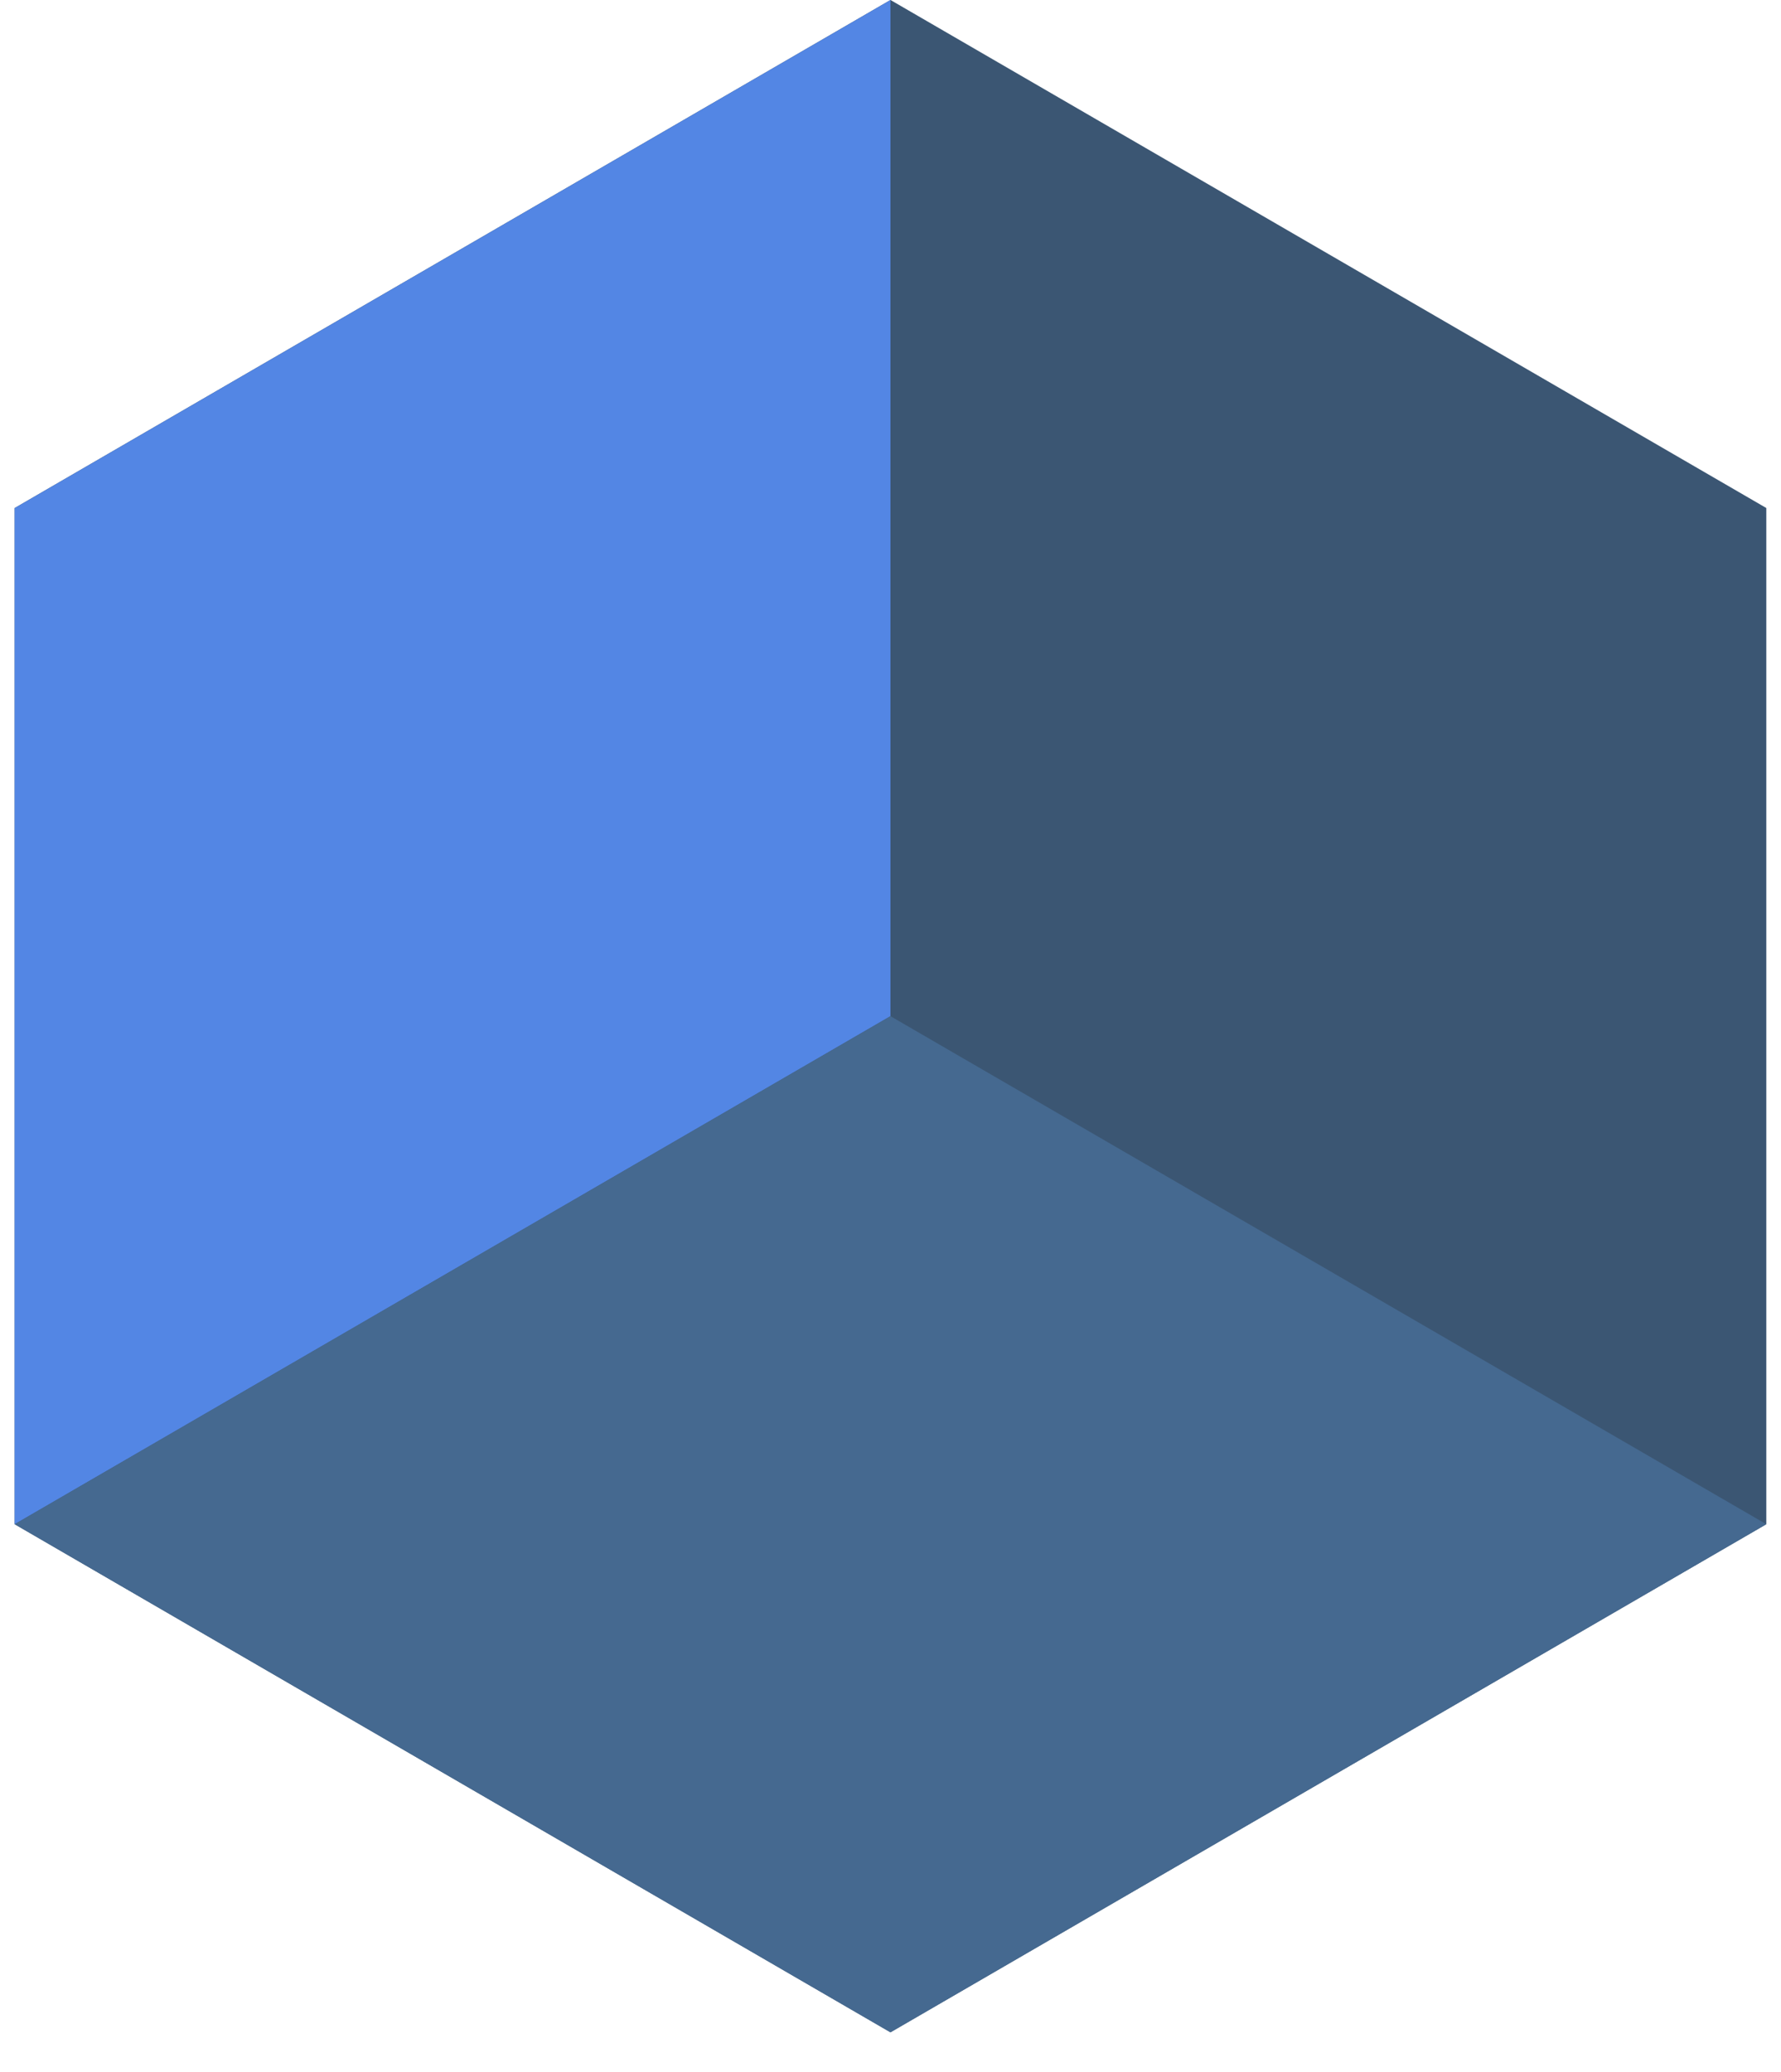<svg width="43" height="50" viewBox="0 0 43 50" version="1.1" xmlns="http://www.w3.org/2000/svg" xmlns:xlink="http://www.w3.org/1999/xlink">
<title>Group</title>
<desc>Created using Figma</desc>
<g id="Canvas" transform="translate(615 483)">
<g id="Group">
<g id="g58">
<g id="path60">
<use xlink:href="#path0_fill" transform="matrix(1.25 0 0 -1.25 -614.646 -433.957)" fill="#3B5673"/>
</g>
</g>
<g id="g62">
<g id="path64">
<use xlink:href="#path1_fill" transform="matrix(1.25 0 0 -1.25 -614.646 -446.218)" fill="#5386E4"/>
</g>
</g>
<g id="g66">
<g id="path68">
<use xlink:href="#path2_fill" transform="matrix(1.25 0 0 -1.25 -614.646 -433.957)" fill="#456990"/>
</g>
</g>
</g>
</g>
<defs>
<path id="path0_fill" d="M 0 29.427L 16.916 39.235L 33.833 29.427L 33.833 9.809L 16.916 -8.50809e-07L 0 9.809L 0 29.427Z"/>
<path id="path1_fill" d="M 16.916 29.425L 16.916 9.808L -1.00324e-07 1.34338e-06L -1.00324e-07 19.617L 16.916 29.425Z"/>
<path id="path2_fill" d="M 0 9.809L 16.916 19.617L 33.833 9.809L 16.916 8.39614e-08L 0 9.809Z"/>
</defs>
</svg>
